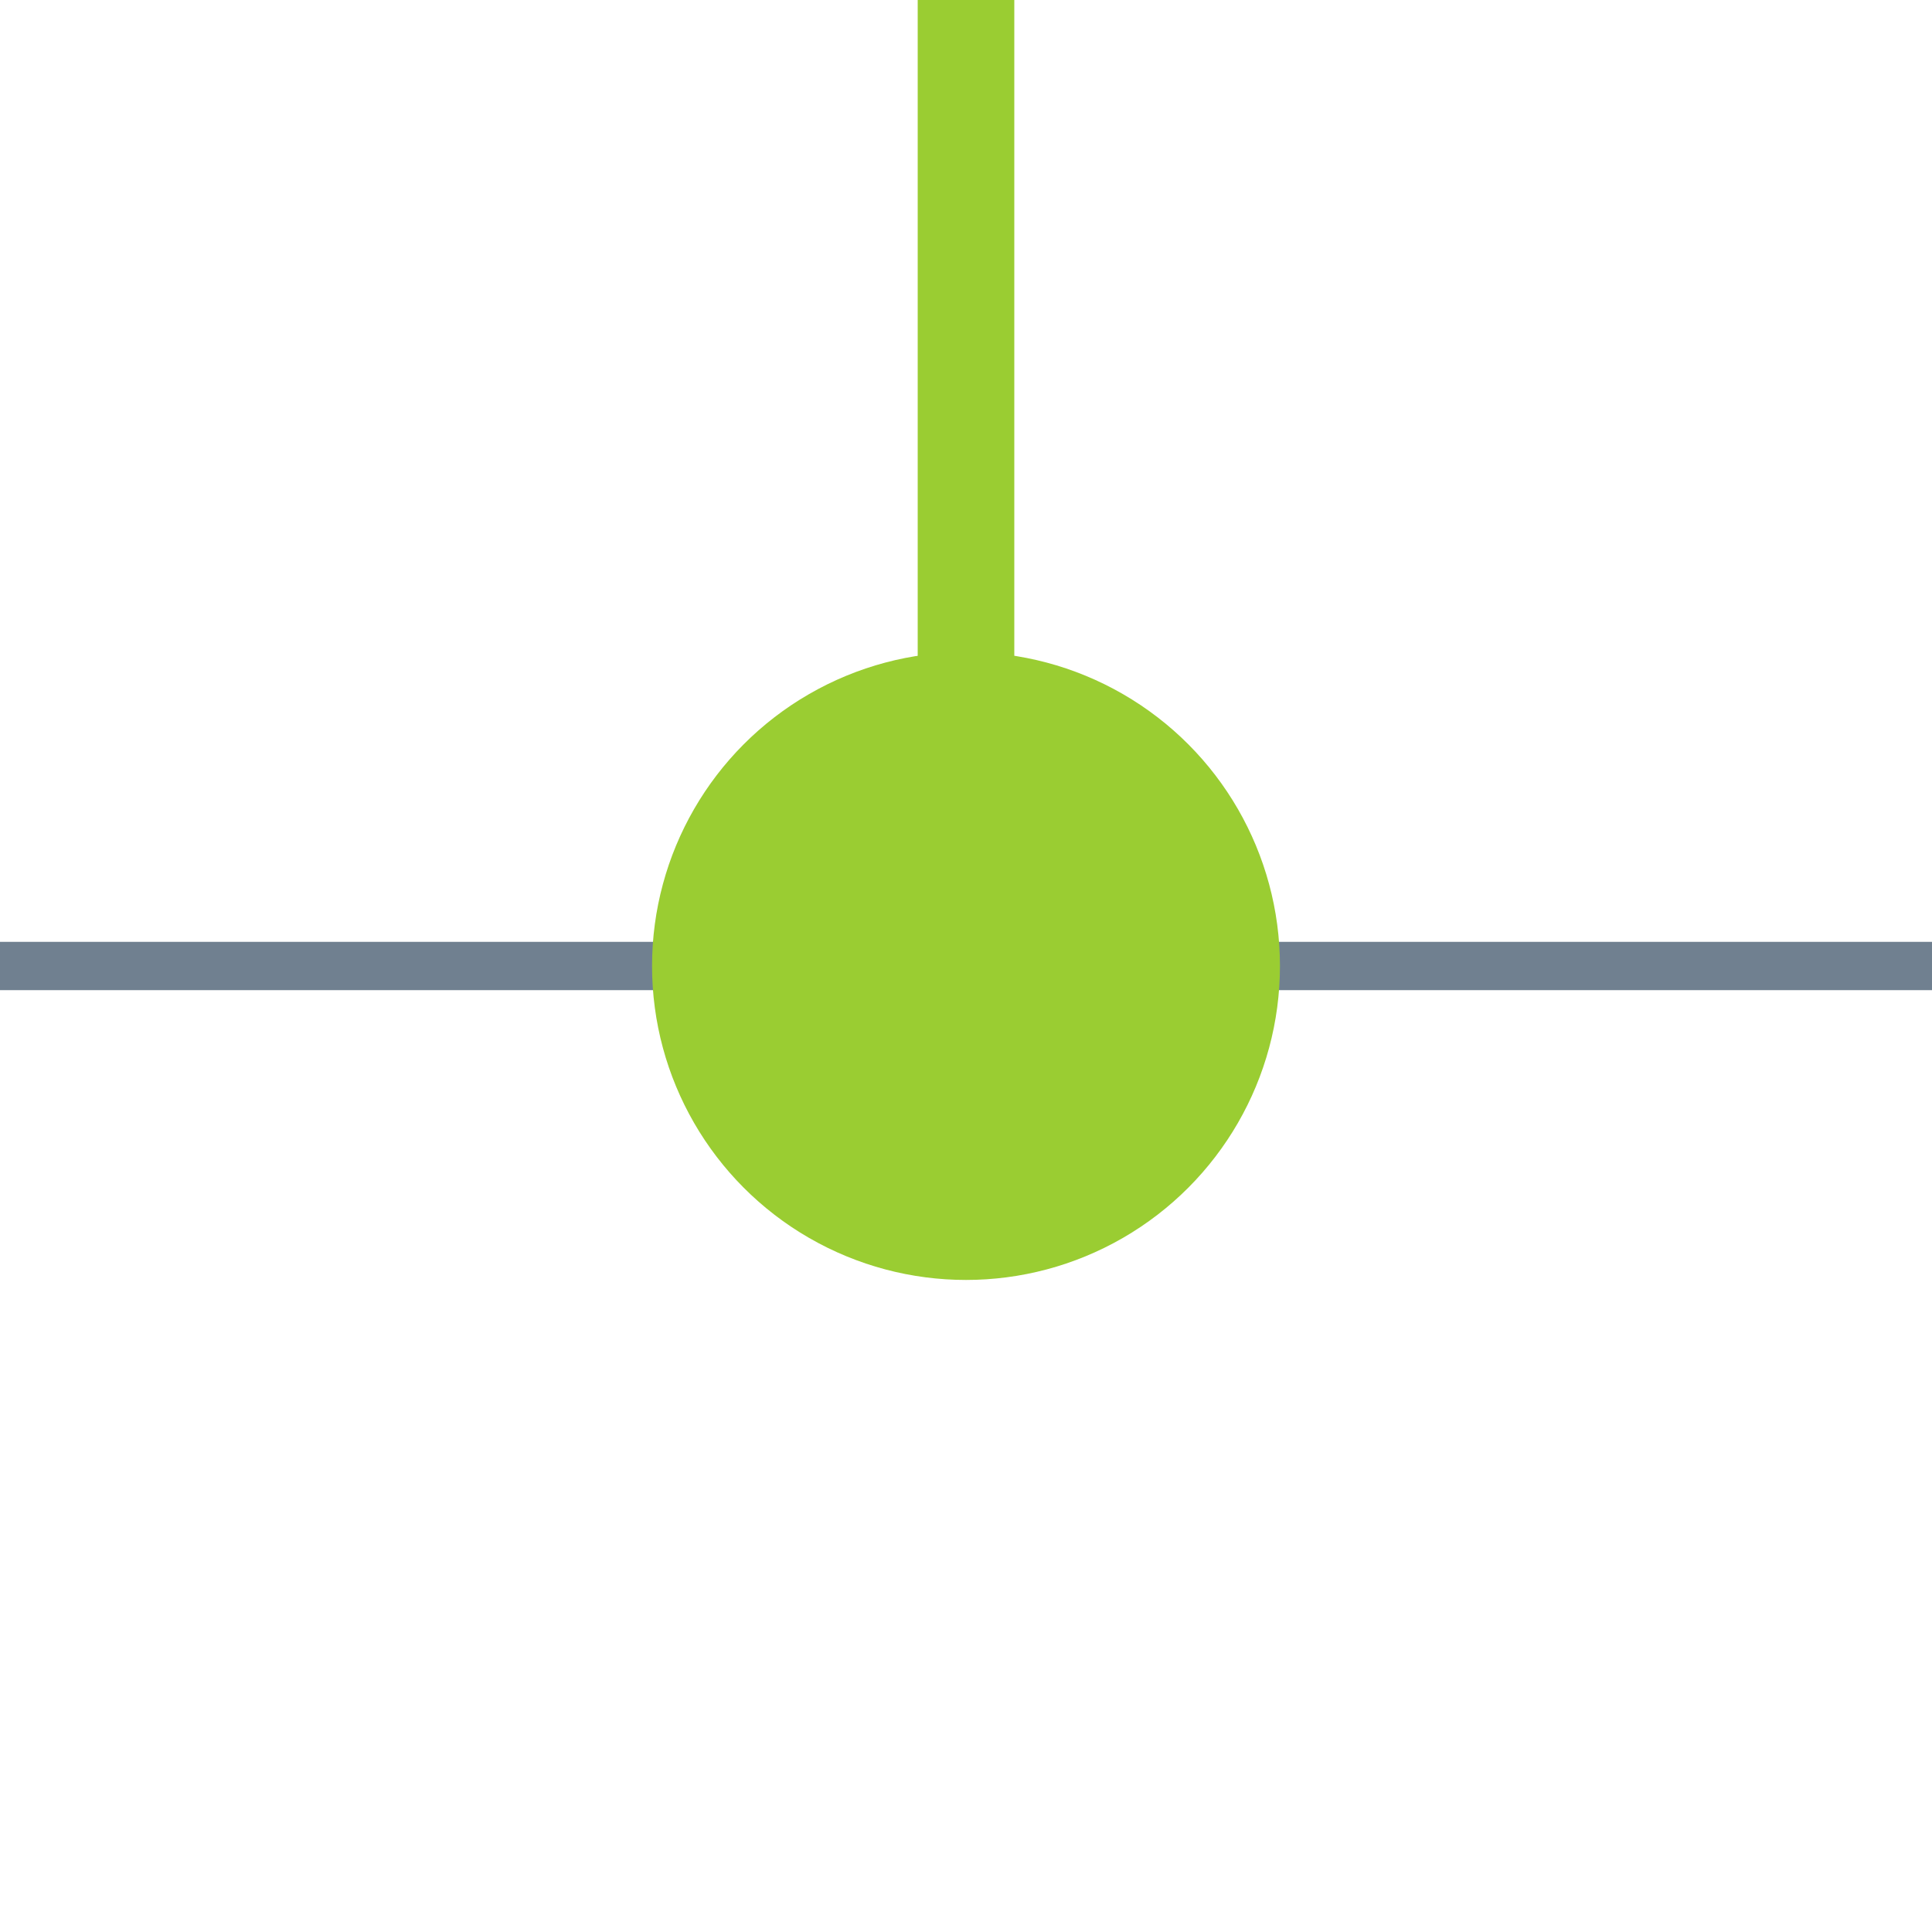 <?xml version="1.0" encoding="utf-8"?>
<svg width="40" height="40" xmlns="http://www.w3.org/2000/svg">
  <g>
    <line x1="0" y1="20" x2="40" y2="20" style="stroke:slategray;stroke-width:1" />
    <circle cx="20" cy="20" r="6" stroke="YellowGreen" fill="YellowGreen" />
    <line x1="20" y1="20" x2="20" y2="0" style="stroke:YellowGreen;stroke-width:2;" />
  </g>
</svg>